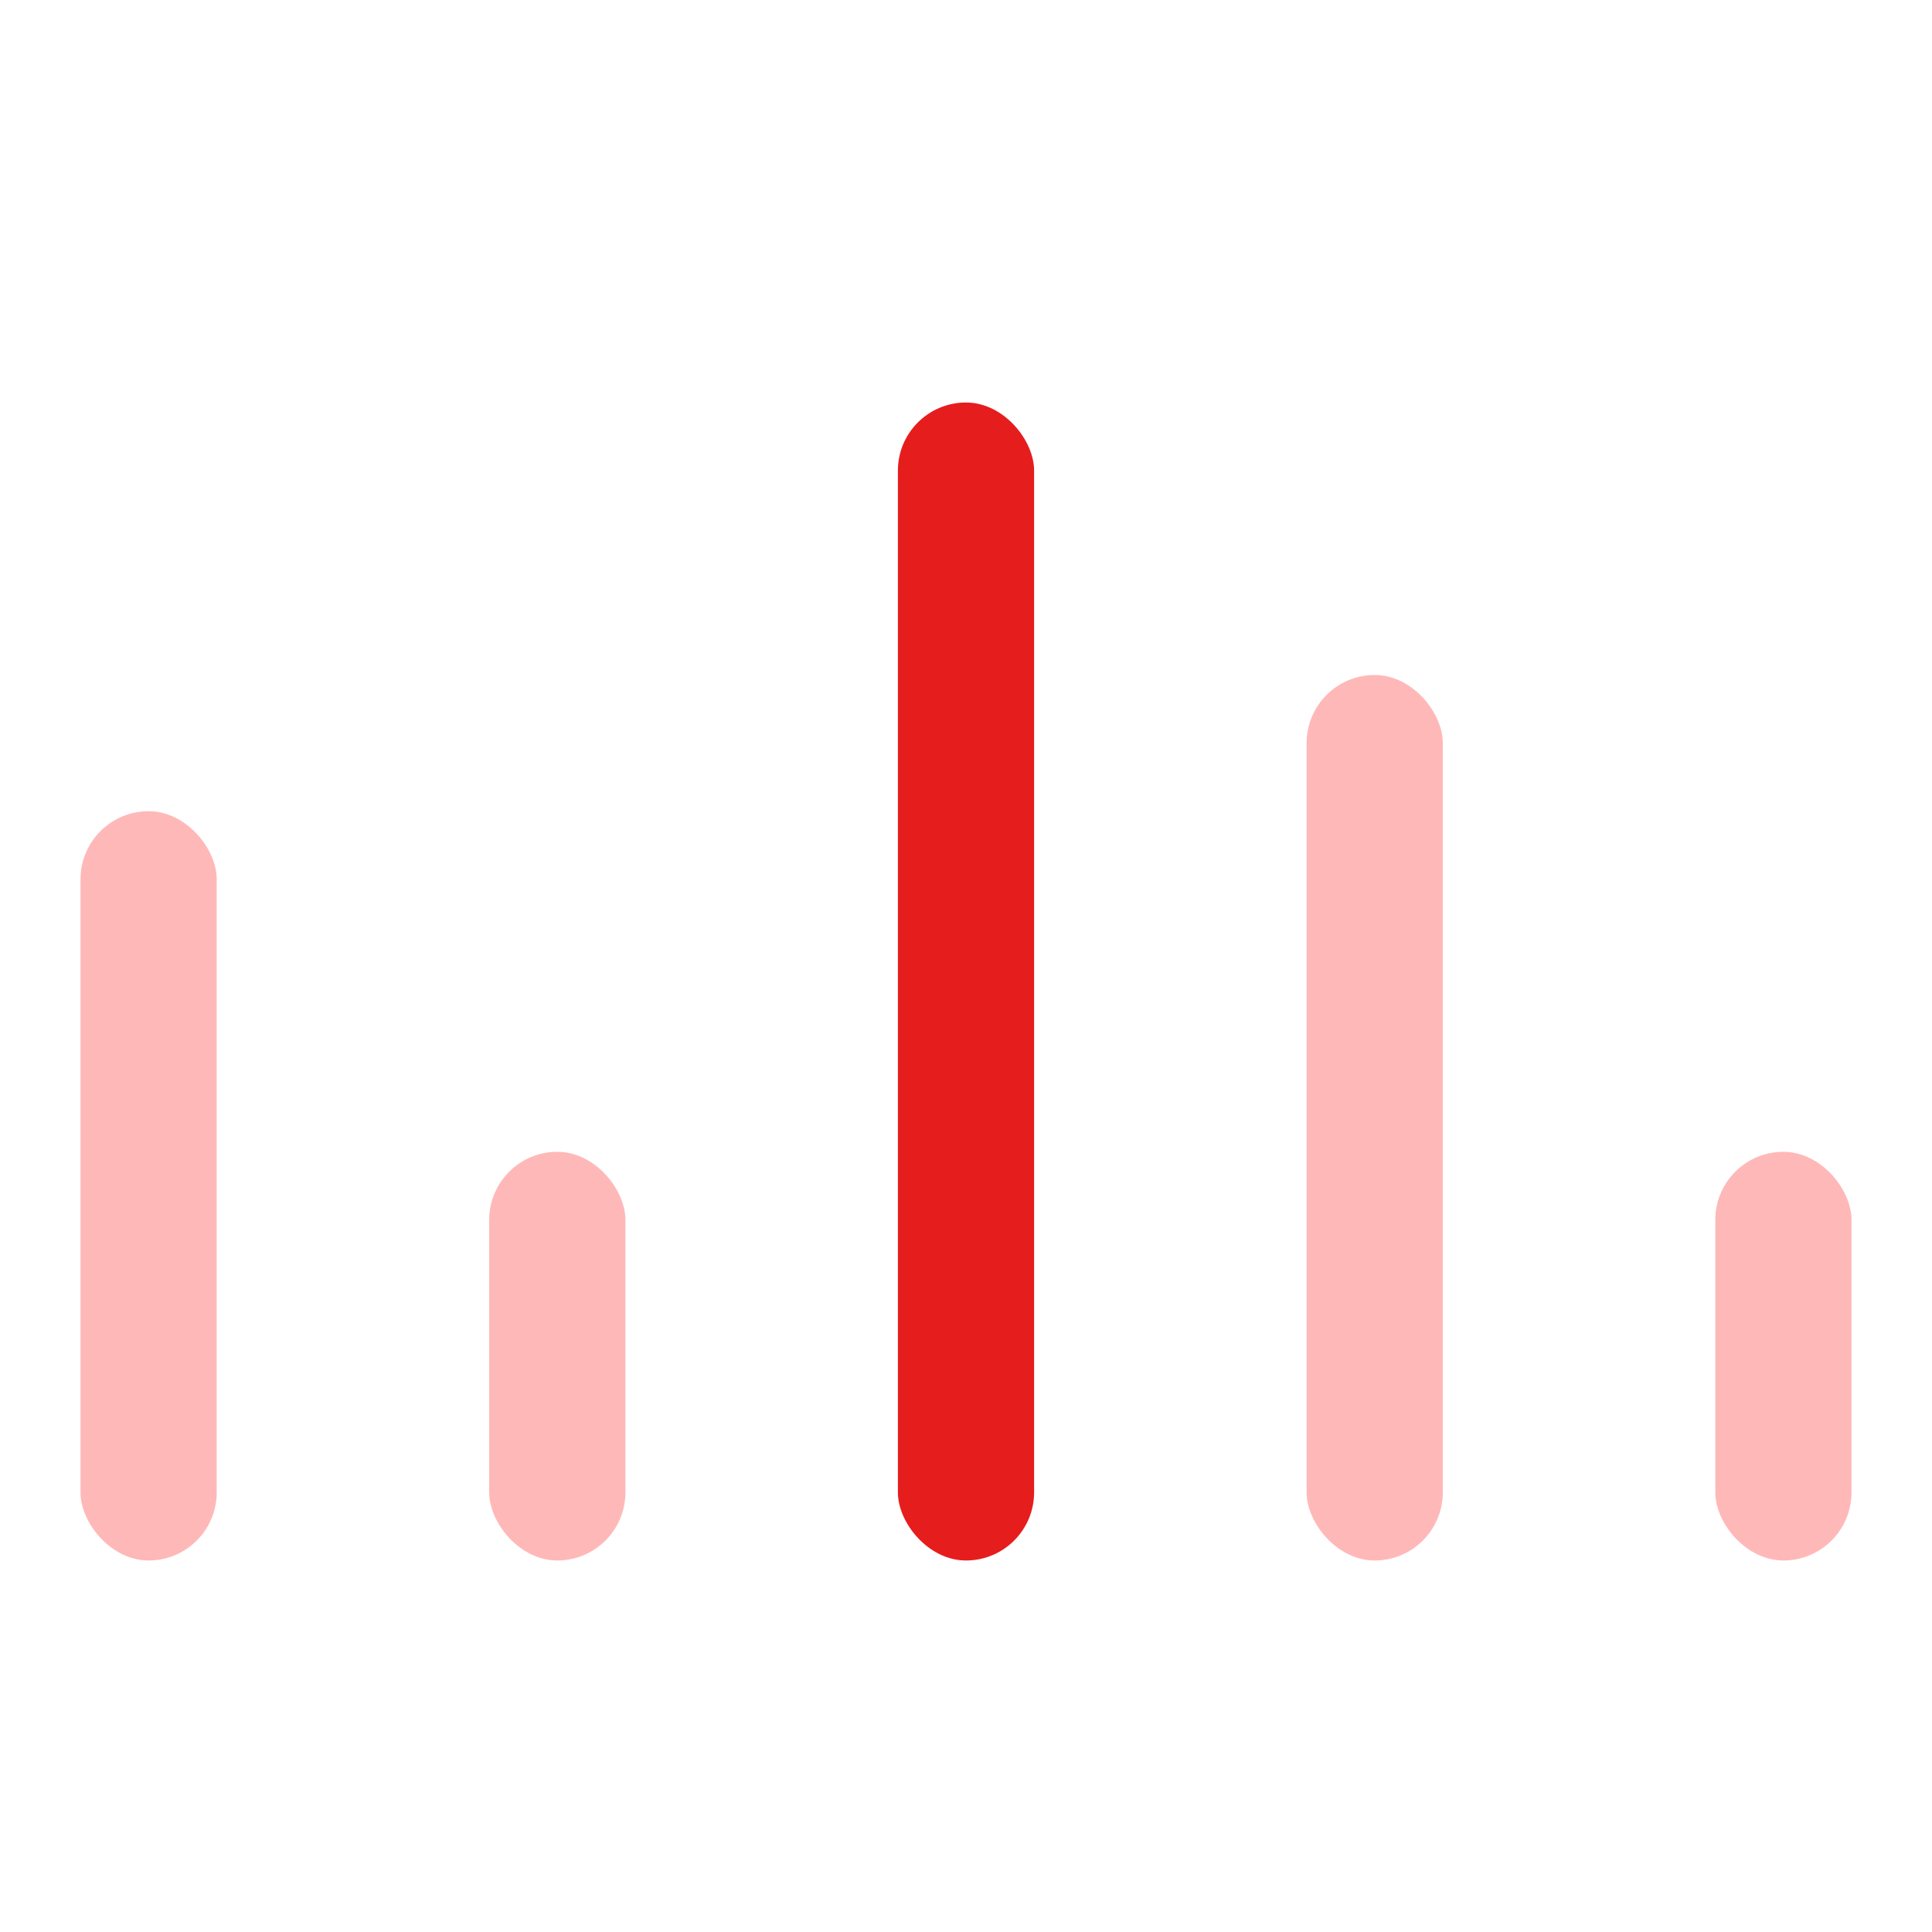 <svg xmlns="http://www.w3.org/2000/svg" width="24" height="24" viewBox="0 0 24 24">
  <g fill="none" transform="translate(1 5)">
    <rect width="1.692" height="9.308" y="5.077" fill="#FFB8B8" rx=".846"/>
    <rect width="1.692" height="5.077" x="5.077" y="9.308" fill="#FFB8B8" rx=".846"/>
    <rect width="1.692" height="14.385" x="10.154" fill="#E61D1D" rx=".846"/>
    <rect width="1.692" height="11" x="15.231" y="3.385" fill="#FFB8B8" rx=".846"/>
    <rect width="1.692" height="5.077" x="20.308" y="9.308" fill="#FFB8B8" rx=".846"/>
  </g>
</svg>
